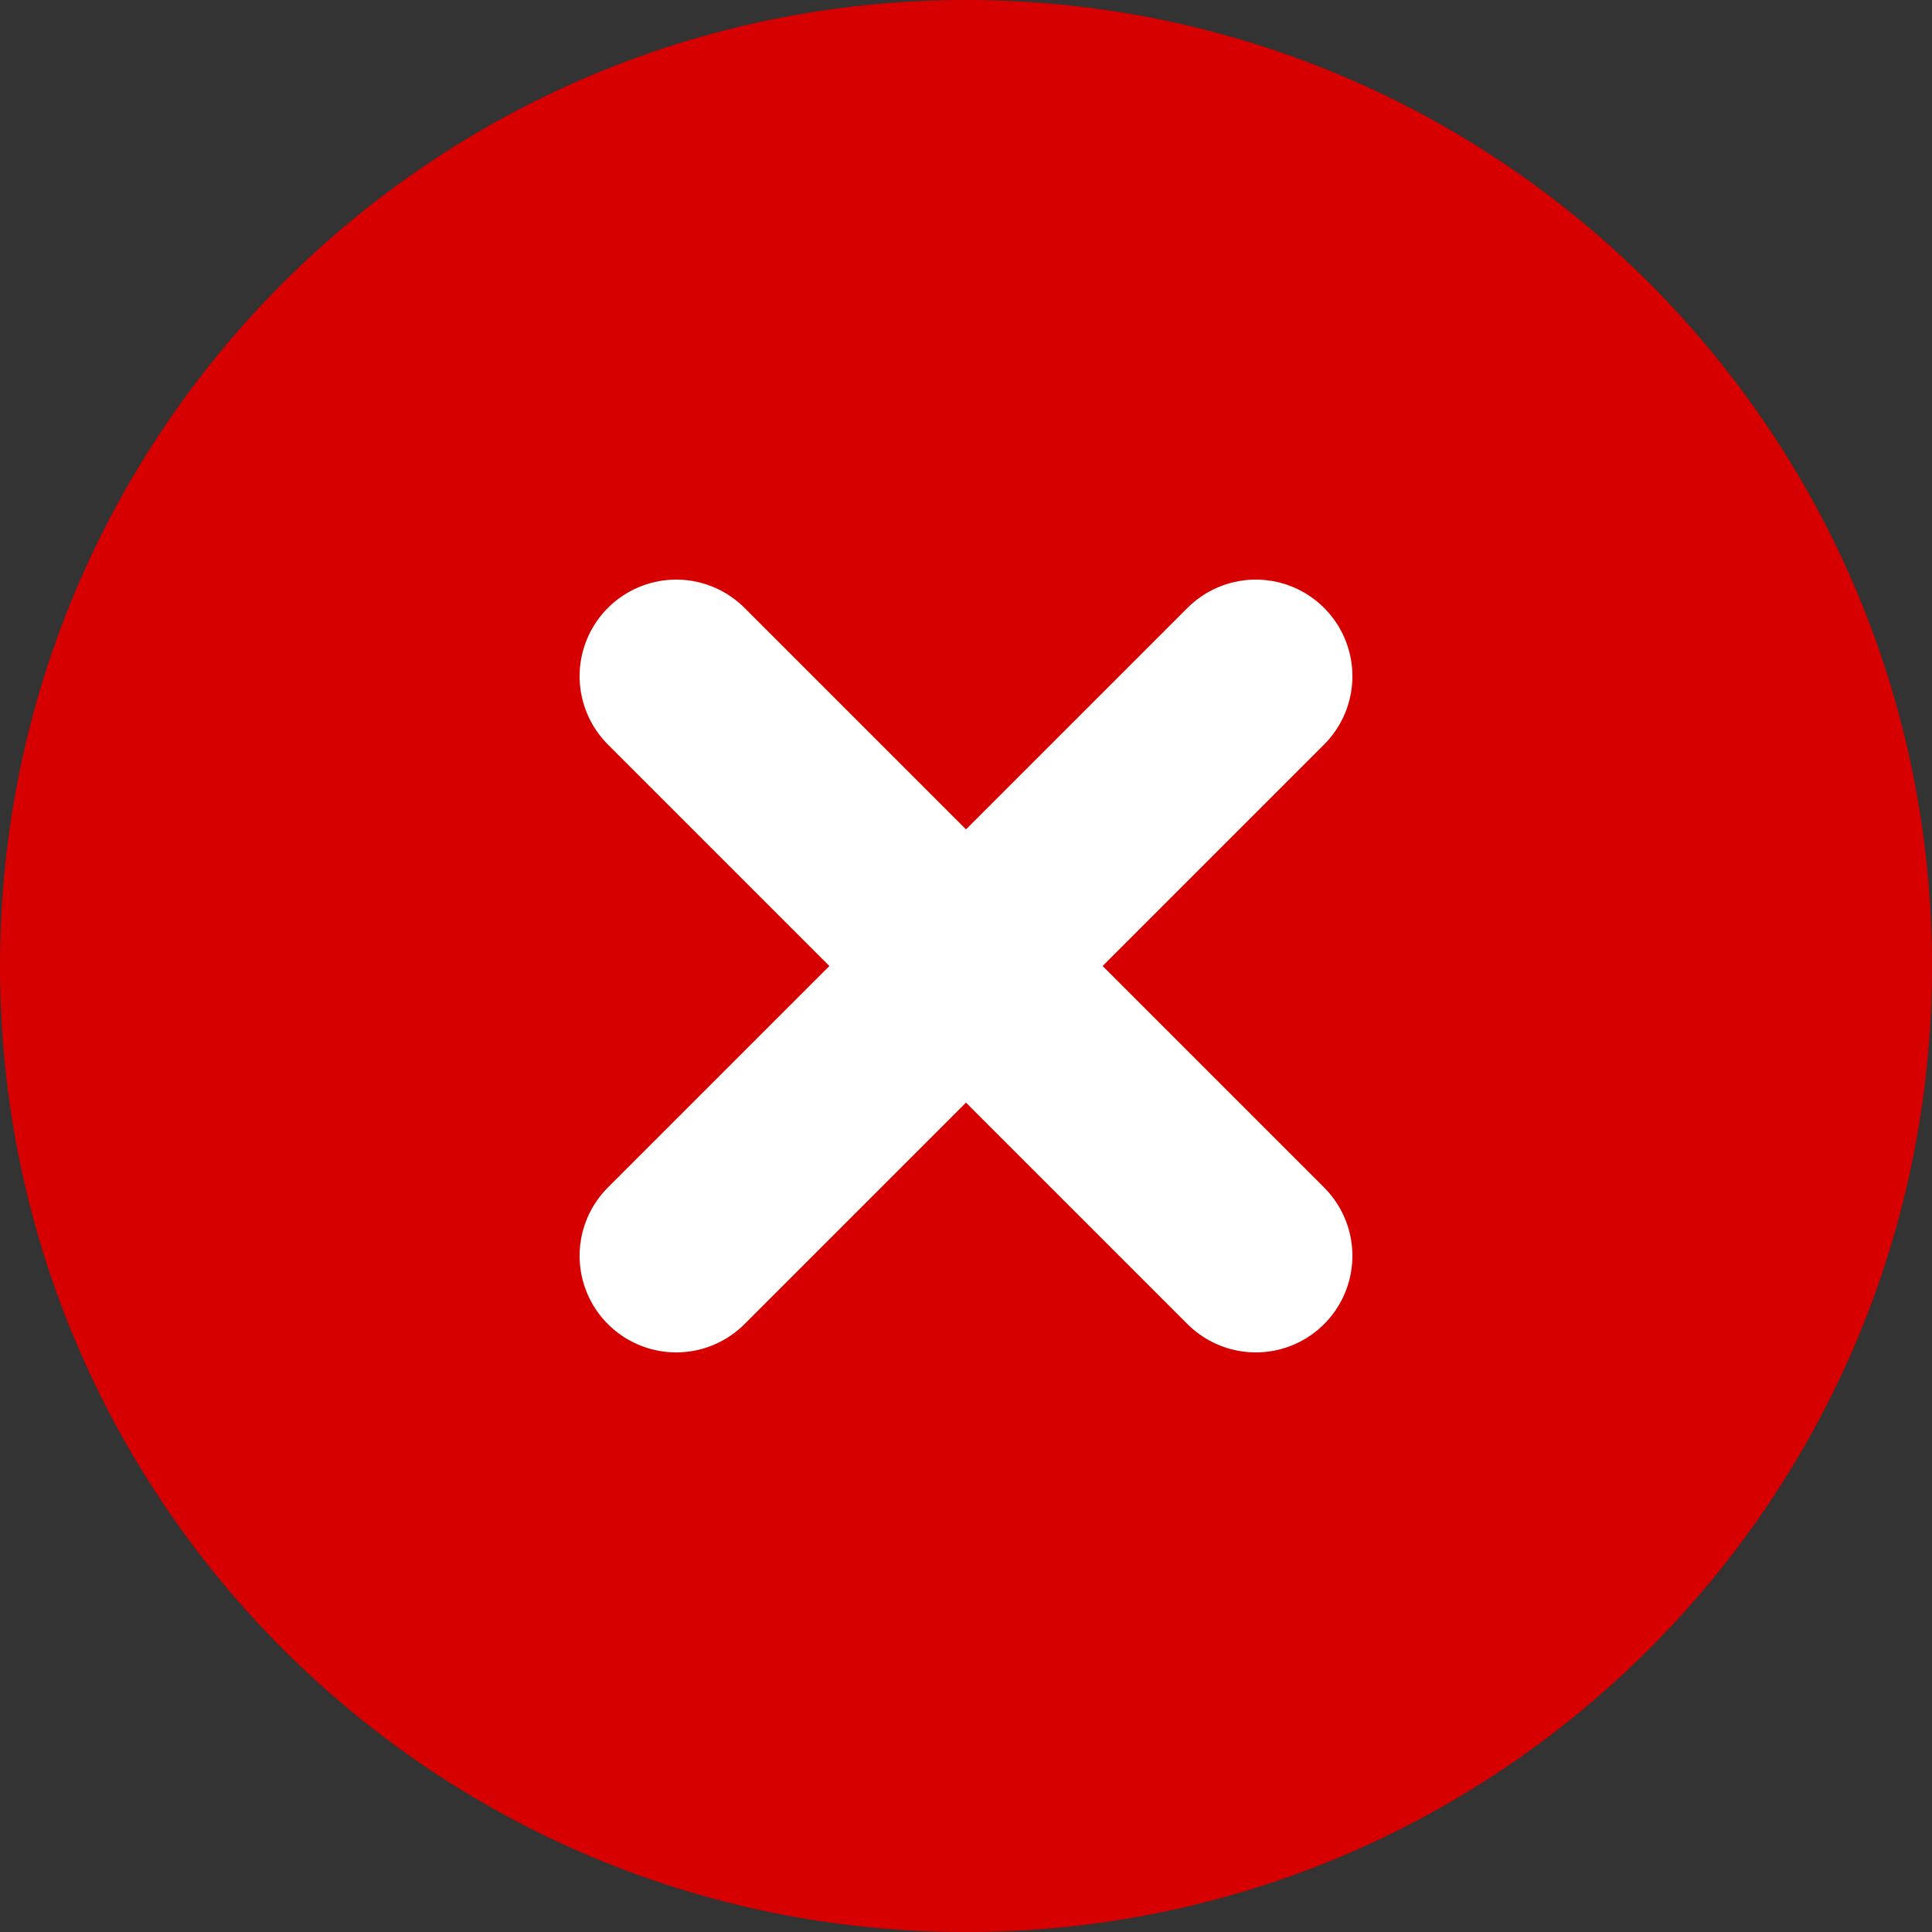 <svg width="20" height="20" viewBox="0 0 20 20" fill="none" xmlns="http://www.w3.org/2000/svg">
<rect x="0" y="0" width="20" height="20" fill="#333333" stroke="none"/>
<path d="M10 20C15.523 20 20 15.523 20 10C20 4.477 15.523 0 10 0C4.477 0 0 4.477 0 10C0 15.523 4.477 20 10 20Z" fill="#D70000"/>
<path d="M13 7L7 13" stroke="white" stroke-width="2" stroke-linecap="round" stroke-linejoin="round"/>
<path d="M7 7L13 13" stroke="white" stroke-width="2" stroke-linecap="round" stroke-linejoin="round"/>
</svg>

